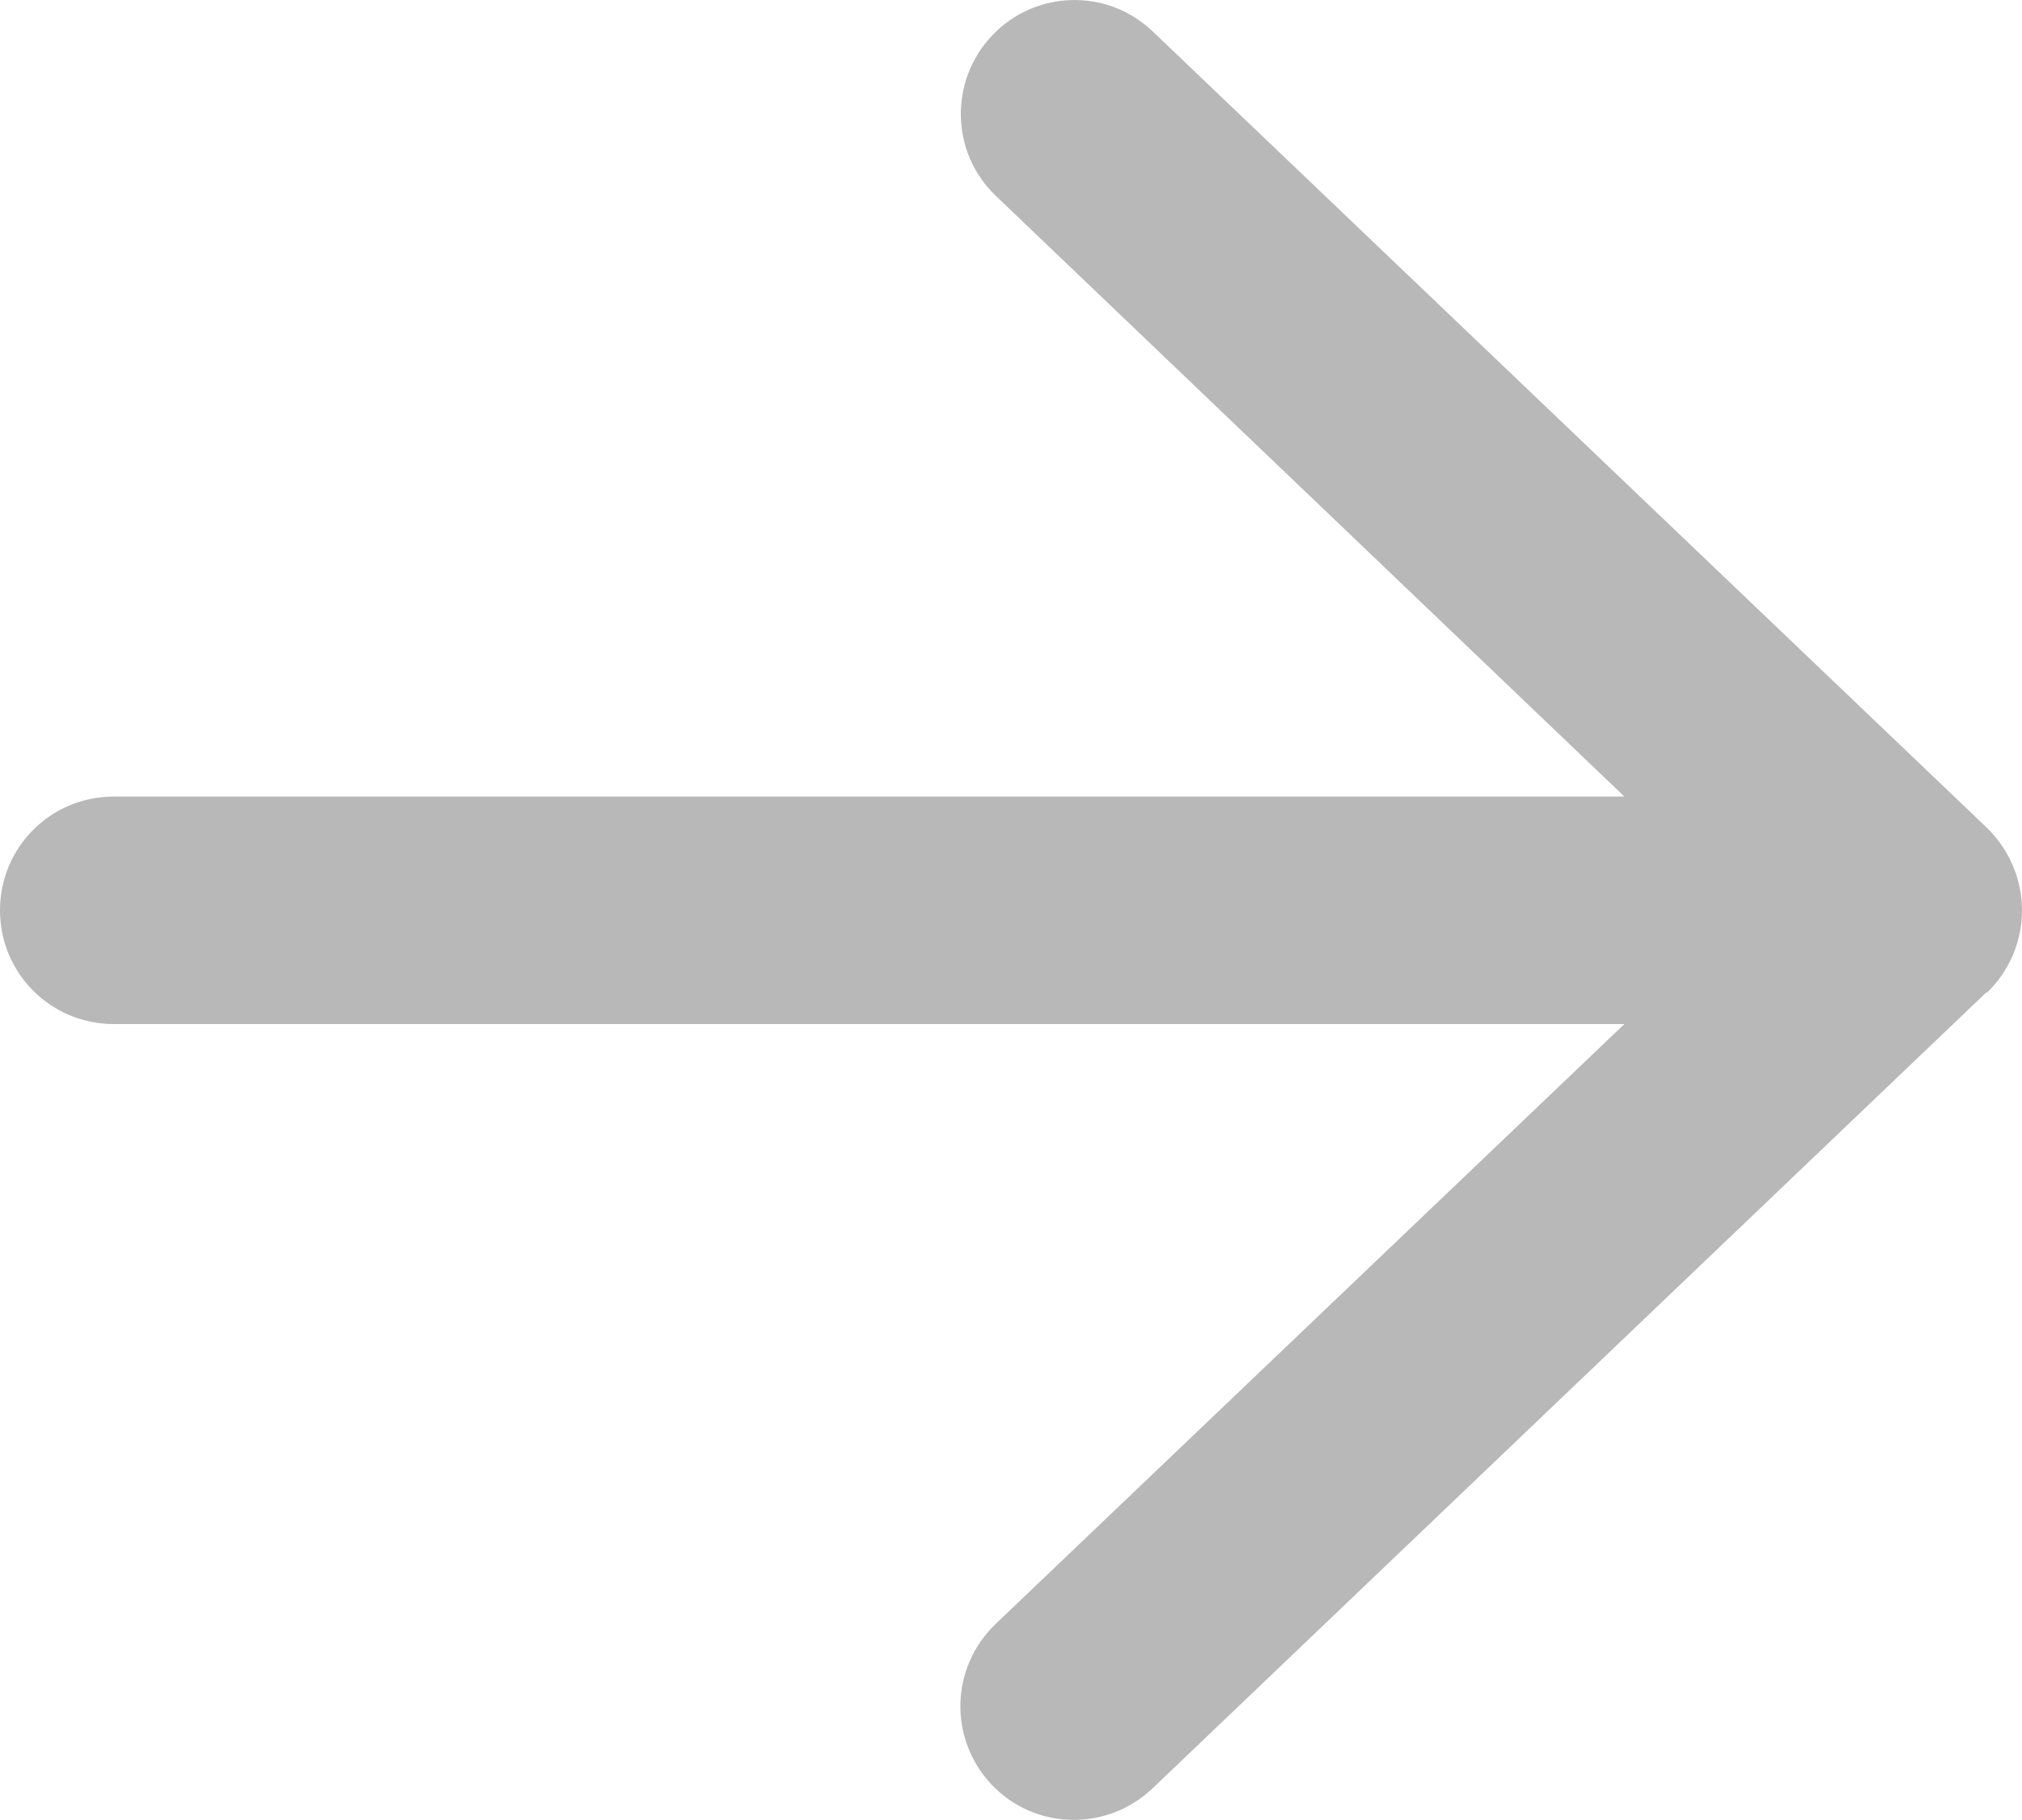 <svg width="20" height="18" viewBox="0 0 20 18" fill="none" xmlns="http://www.w3.org/2000/svg">
<path d="M19.653 9.818C19.873 9.607 20 9.312 20 9.003C20 8.693 19.873 8.403 19.653 8.187L11.403 0.312C10.953 -0.119 10.241 -0.1 9.814 0.35C9.387 0.8 9.402 1.512 9.852 1.939L16.067 7.878H1.125C0.502 7.878 0 8.379 0 9.003C0 9.626 0.502 10.128 1.125 10.128H16.067L9.847 16.062C9.397 16.493 9.383 17.201 9.809 17.651C10.236 18.101 10.948 18.115 11.398 17.689L19.648 9.814L19.653 9.818Z" fill="#B8B8B9"/>
</svg>
